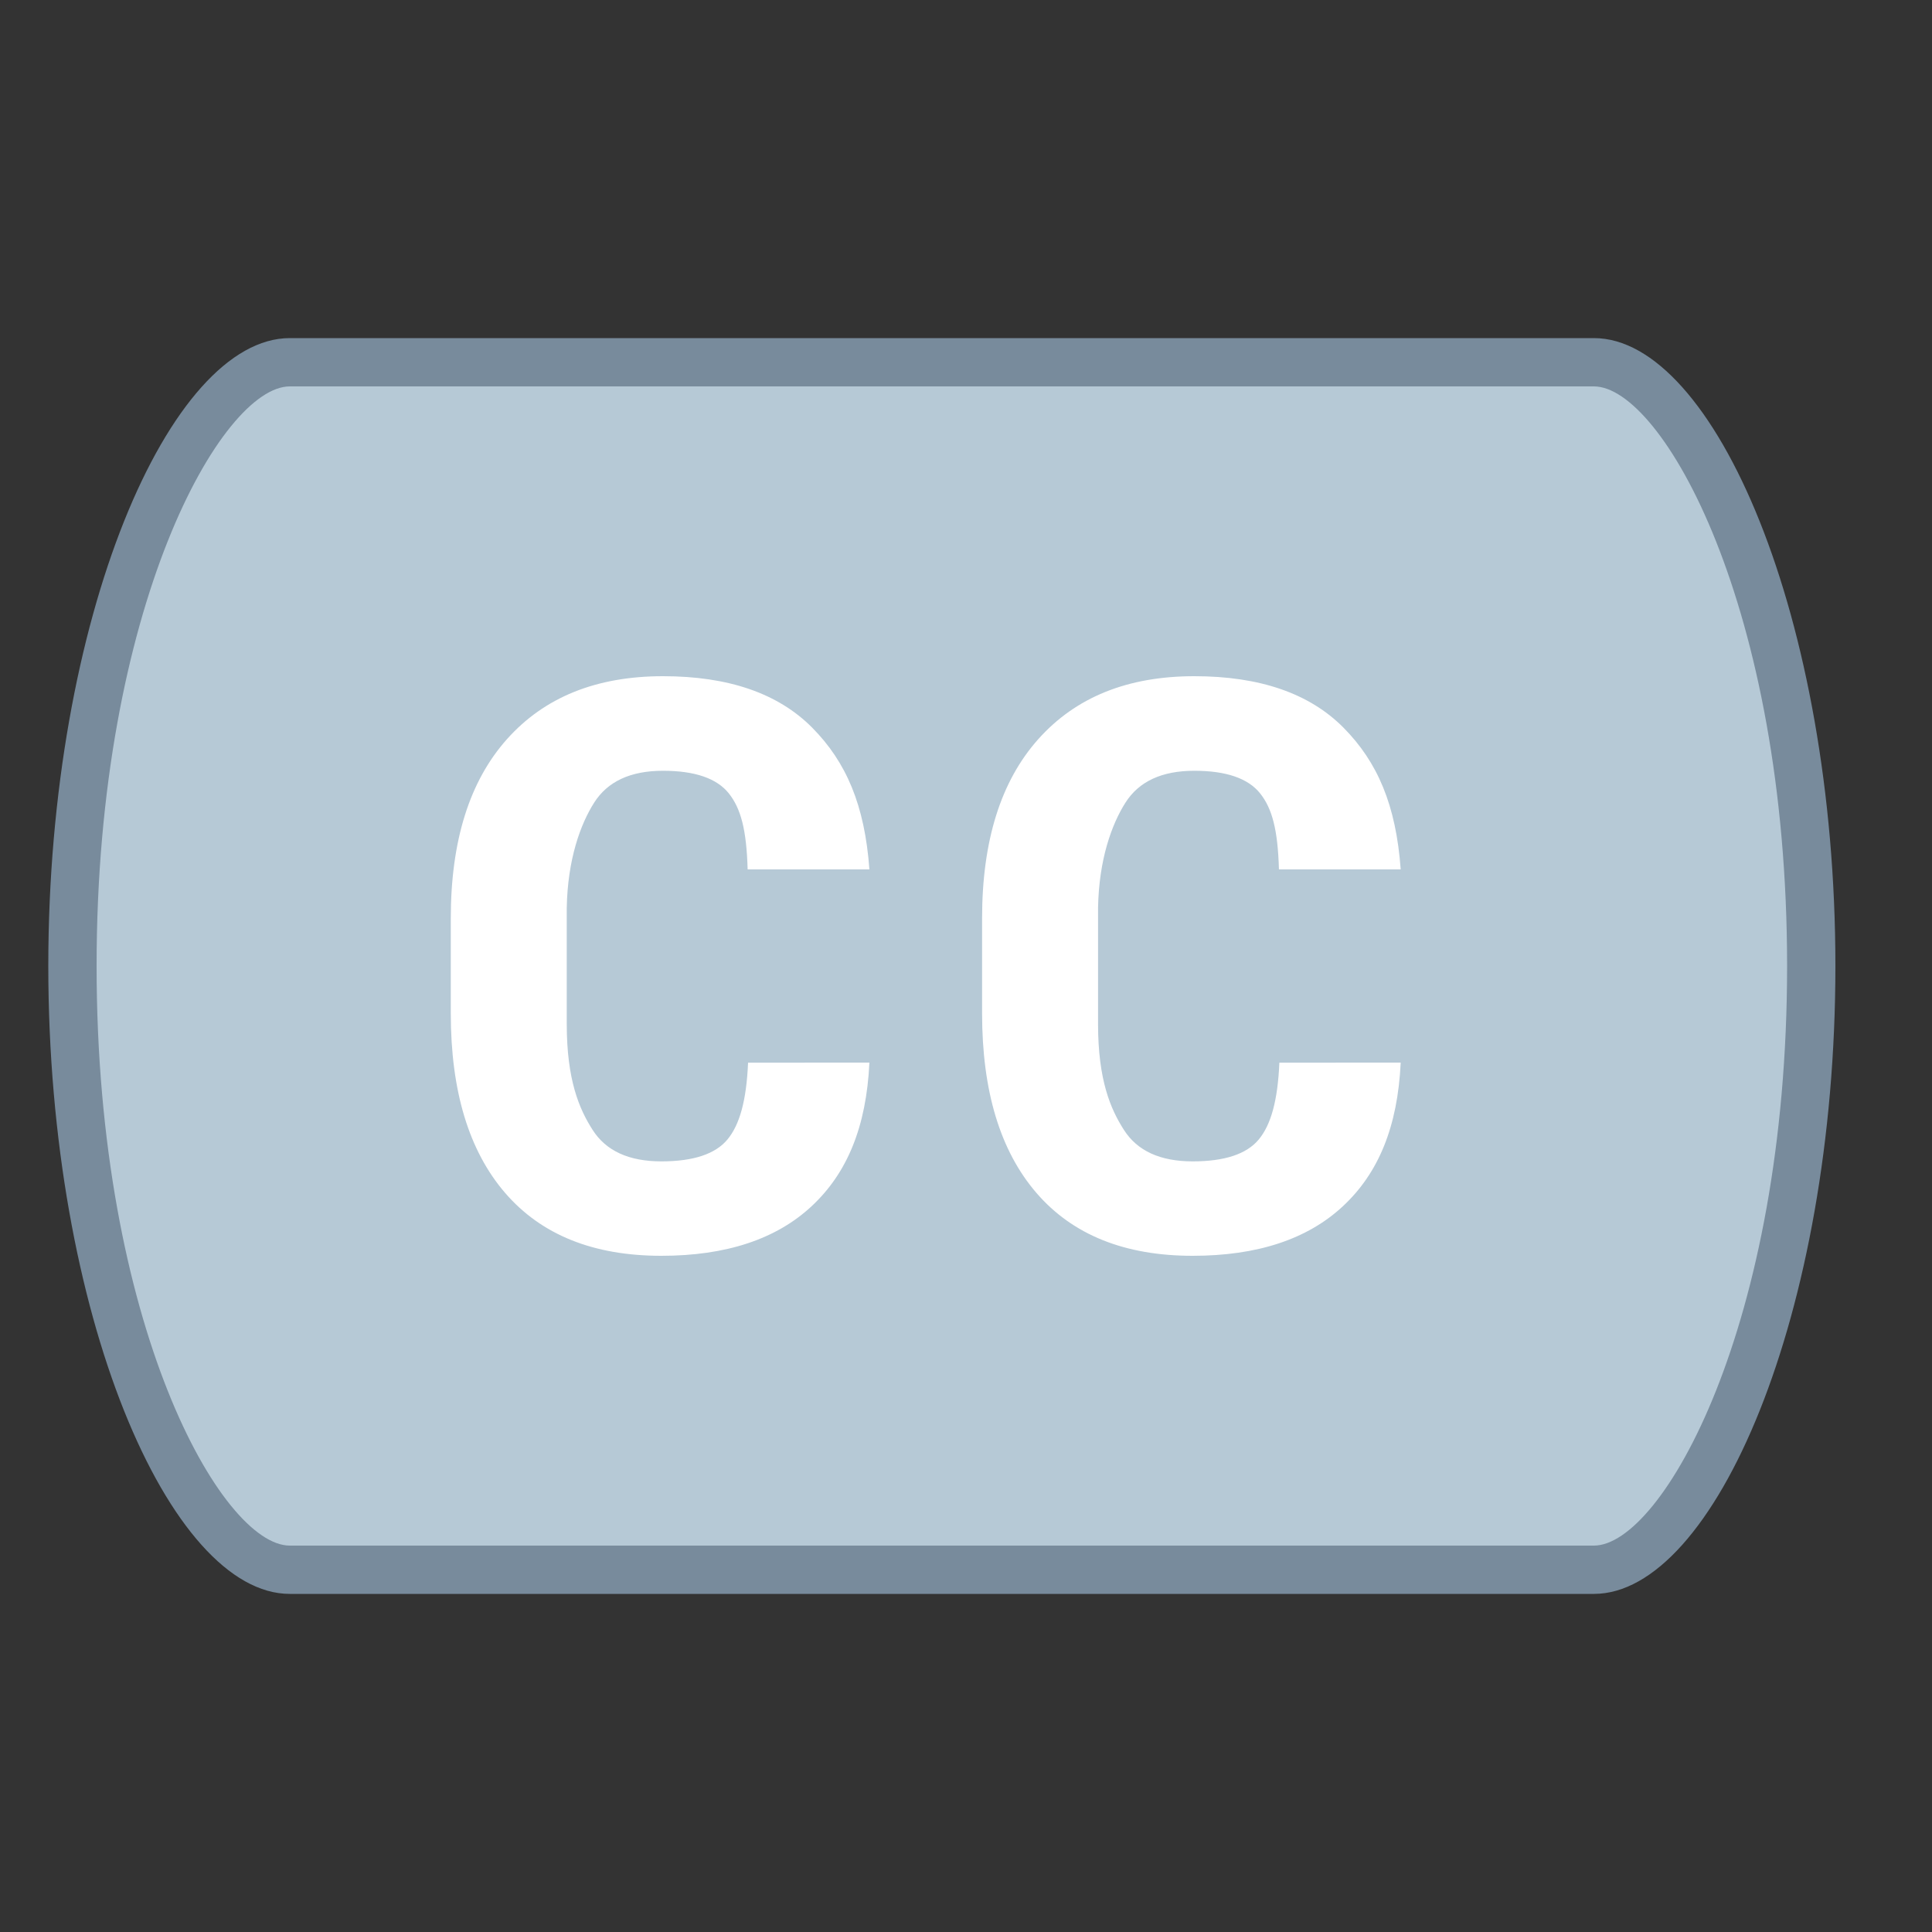 <svg viewBox="0 0 40 40" xmlns="http://www.w3.org/2000/svg"><rect x="0" y="0" width="40" height="40" fill="#333333" stroke="none"/><path d="M6 32.5c-2.081 0-4.5-5.46-4.5-12.5S3.919 7.5 6 7.5h27c2.081 0 4.5 5.46 4.5 12.5S35.081 32.5 33 32.5H6z" fill="#b6c9d6"></path><path d="M33 8c1.41 0 4 4.556 4 12s-2.59 12-4 12H6c-1.41 0-4-4.556-4-12S4.59 8 6 8h27m0-1H6c-2.484 0-5 5.78-5 13s2.516 13 5 13h27c2.484 0 5-5.78 5-13S35.484 7 33 7z" fill="#788b9c"></path><path d="M18 22c-.063 1.331-.461 2.289-1.197 2.974-.734.683-1.772 1.026-3.111 1.026-1.407 0-2.486-.434-3.235-1.303-.749-.87-1.124-2.108-1.124-3.718v-1.965c0-1.604.387-2.84 1.162-3.709.776-.871 1.852-1.305 3.232-1.305 1.356 0 2.386.356 3.09 1.067.704.712 1.086 1.602 1.183 2.933h-2.521c-.023-.823-.141-1.261-.389-1.573-.248-.312-.703-.469-1.363-.469-.673 0-1.148.221-1.427.662-.28.441-.549 1.169-.566 2.181v2.4c0 1.161.259 1.761.536 2.193.276.433.75.651 1.423.651.661 0 1.117-.151 1.368-.453.251-.303.393-.799.427-1.591L18 22zM29 22c-.063 1.331-.461 2.289-1.197 2.974-.734.683-1.772 1.026-3.111 1.026-1.407 0-2.486-.434-3.235-1.303-.749-.87-1.124-2.108-1.124-3.718v-1.965c0-1.604.387-2.84 1.162-3.709.776-.871 1.852-1.305 3.232-1.305 1.356 0 2.386.356 3.09 1.067.704.712 1.086 1.602 1.183 2.933h-2.521c-.023-.823-.141-1.261-.389-1.573-.248-.312-.703-.469-1.363-.469-.673 0-1.148.221-1.427.662-.28.441-.549 1.169-.566 2.181v2.4c0 1.161.259 1.761.536 2.193.276.433.75.651 1.423.651.661 0 1.117-.151 1.368-.453.251-.303.393-.799.427-1.591L29 22z" fill="#fff"></path></svg>